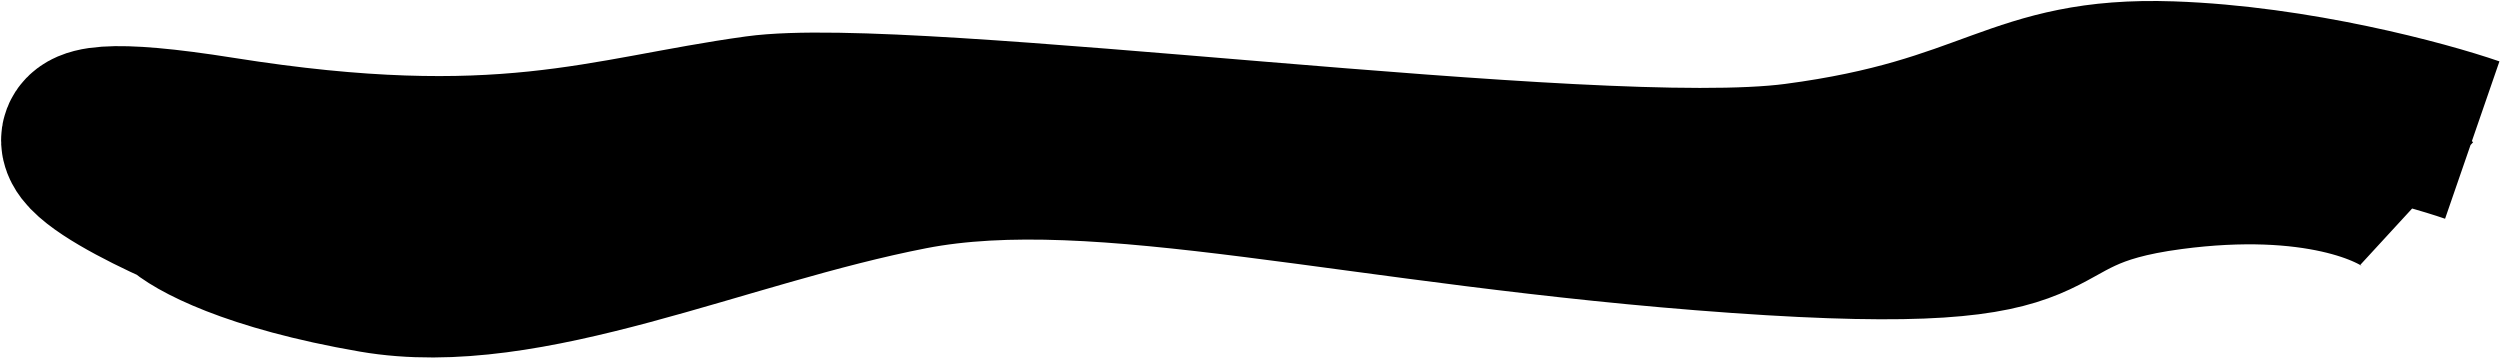 <svg width="1892" height="271" viewBox="0 0 1892 271" fill="none" xmlns="http://www.w3.org/2000/svg">
<path d="M1829 154C1812.33 138.666 1751.8 111.599 1643 125.999C1507 143.999 1599 194 1315 174C1031 153.999 833 97.999 689 125.999C545 153.999 399 224 283 204C190.2 188 147 164 137 154C75.667 126.666 -4.2 78.8 167 106C381 140 457 106 573 90C689 74 1207 145.999 1359 125.999C1511 106 1525 60 1643 64C1737.4 67.2 1834.33 93.333 1871 106" stroke="black" stroke-width="126"/>
</svg>
